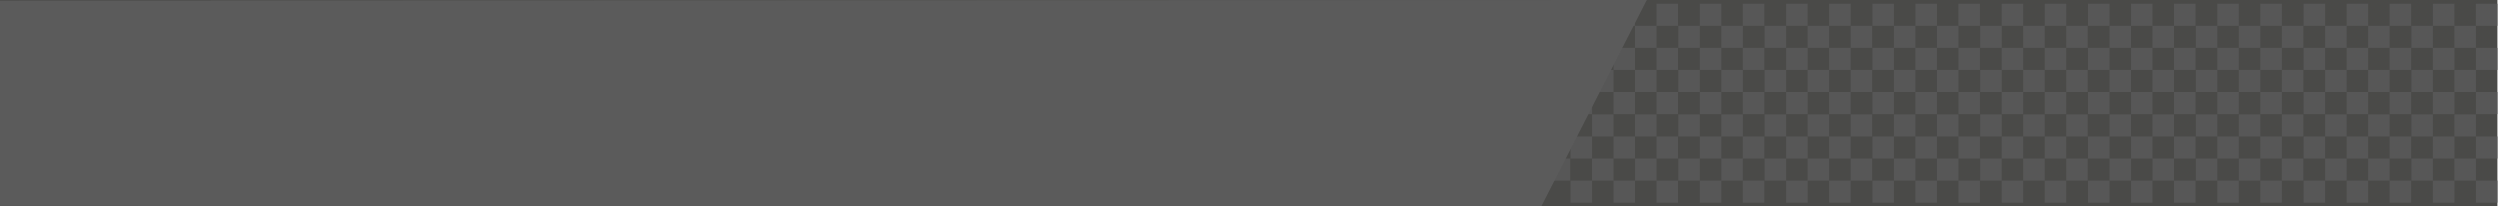 <svg xmlns="http://www.w3.org/2000/svg" width="872" height="72" viewBox="0 0 872 72"><style type="text/css"><![CDATA[
	.st0{opacity:0.8;fill:#1D1D1B;enable-background:new;} .st1{fill:#575757;enable-background:new;} .st2{fill:#5B5B5B;}
]]></style><path class="st0" d="M-.9 0h872v72H-.9z"/><path class="st1" d="M547.8 32.1h7.5v7.7h-7.5zM547.8 47.6h7.5v7.7h-7.5zM555.3 39.9h7.5v7.7h-7.5zM562.8 47.6h7.5v7.7h-7.5zM555.3 24.4h7.5v7.7h-7.5zM562.8 32.1h7.5v7.7h-7.5zM570.3 39.9h7.5v7.7h-7.5zM540.2 55.3h7.5V63h-7.5zM555.3 55.3h7.5V63h-7.5zM570.3 55.3h7.5V63h-7.5zM577.8 47.6h7.5v7.7h-7.5zM585.4 55.3h7.5V63h-7.5zM585.4 39.9h7.5v7.7h-7.5zM577.8 32.1h7.5v7.7h-7.5zM570.3 24.4h7.5v7.7h-7.5zM562.8 16.7h7.5v7.7h-7.5zM562.8 1.3h7.5V9h-7.5zM570.3 9h7.5v7.7h-7.5zM577.8 1.3h7.5V9h-7.5zM585.4 9h7.5v7.7h-7.5zM577.8 16.7h7.5v7.7h-7.5zM585.4 24.4h7.5v7.7h-7.5zM592.9 1.3h7.5V9h-7.5zM600.4 9h7.5v7.7h-7.5zM607.9 16.7h7.5v7.7h-7.5zM600.4 24.4h7.5v7.7h-7.5zM607.9 32.1h7.5v7.7h-7.5zM600.4 39.9h7.5v7.7h-7.5zM607.9 47.6h7.5v7.7h-7.5zM592.9 16.7h7.5v7.7h-7.5zM592.9 32.1h7.5v7.7h-7.5zM592.9 47.6h7.5v7.7h-7.5zM615.5 39.9h7.5v7.7h-7.5zM623 47.6h7.5v7.7H623zM615.5 24.4h7.5v7.7h-7.5zM623 32.1h7.5v7.7H623zM630.5 39.9h7.5v7.7h-7.5zM600.4 55.3h7.5V63h-7.5zM615.5 55.3h7.5V63h-7.5zM630.5 55.3h7.5V63h-7.5zM638 47.6h7.5v7.7H638zM645.5 55.3h7.5V63h-7.5zM645.5 39.9h7.5v7.7h-7.5zM638 32.1h7.5v7.7H638zM630.5 24.4h7.5v7.7h-7.5zM623 16.7h7.5v7.7H623zM615.5 9h7.5v7.7h-7.5zM607.9 1.3h7.5V9h-7.5zM623 1.3h7.5V9H623zM630.5 9h7.5v7.7h-7.5zM638 1.3h7.5V9H638zM645.5 9h7.5v7.7h-7.5zM638 16.7h7.5v7.7H638zM645.5 24.4h7.5v7.7h-7.5zM653.1 1.3h7.5V9h-7.5zM660.6 9h7.5v7.7h-7.5zM668.1 16.7h7.5v7.7h-7.5zM660.6 24.4h7.5v7.7h-7.5zM668.1 32.1h7.5v7.7h-7.5zM660.6 39.9h7.5v7.7h-7.5zM668.1 47.6h7.5v7.7h-7.5zM653.1 16.7h7.5v7.7h-7.5zM653.1 32.1h7.5v7.7h-7.5zM653.1 47.6h7.5v7.7h-7.5zM675.6 39.9h7.5v7.7h-7.5zM683.1 47.6h7.5v7.7h-7.5zM675.6 24.4h7.5v7.7h-7.5zM683.1 32.1h7.5v7.7h-7.5zM690.7 39.9h7.5v7.7h-7.5zM660.6 55.3h7.5V63h-7.5zM675.6 55.3h7.5V63h-7.5zM690.7 55.3h7.5V63h-7.5zM698.2 47.6h7.5v7.7h-7.5zM705.7 55.3h7.5V63h-7.5zM705.7 39.9h7.5v7.7h-7.5zM698.2 32.1h7.5v7.7h-7.5zM690.7 24.4h7.5v7.7h-7.5zM683.1 16.7h7.5v7.7h-7.5zM675.6 9h7.5v7.7h-7.5zM668.1 1.3h7.5V9h-7.5zM683.1 1.3h7.5V9h-7.5zM690.7 9h7.5v7.7h-7.5zM698.2 1.3h7.5V9h-7.5zM705.7 9h7.5v7.7h-7.5zM698.2 16.7h7.5v7.7h-7.5zM705.7 24.4h7.5v7.7h-7.5zM713.2 1.3h7.5V9h-7.5zM720.7 9h7.5v7.7h-7.5zM728.3 16.7h7.5v7.7h-7.5zM720.7 24.4h7.5v7.7h-7.5zM728.3 32.1h7.5v7.7h-7.5zM720.7 39.9h7.5v7.7h-7.5zM728.3 47.6h7.5v7.7h-7.5zM713.2 16.7h7.5v7.7h-7.5zM713.2 32.1h7.5v7.7h-7.5zM713.2 47.6h7.5v7.7h-7.5zM735.8 39.9h7.5v7.7h-7.5zM743.3 47.6h7.5v7.7h-7.5zM735.8 24.4h7.5v7.7h-7.5zM743.3 32.1h7.5v7.7h-7.5zM750.8 39.9h7.5v7.7h-7.5zM720.7 55.3h7.5V63h-7.5zM735.8 55.3h7.5V63h-7.5zM750.8 55.3h7.5V63h-7.5zM758.3 47.6h7.5v7.7h-7.5zM765.9 55.3h7.5V63h-7.5zM765.9 39.9h7.5v7.7h-7.5zM758.3 32.1h7.5v7.7h-7.5zM750.8 24.4h7.5v7.7h-7.5zM743.3 16.7h7.5v7.7h-7.5zM735.8 9h7.5v7.7h-7.5zM728.3 1.3h7.5V9h-7.5zM743.3 1.3h7.5V9h-7.5zM750.8 9h7.5v7.7h-7.5zM758.3 1.3h7.5V9h-7.5zM765.9 9h7.5v7.7h-7.5zM758.3 16.7h7.5v7.7h-7.5zM765.9 24.4h7.5v7.7h-7.5zM773.4 1.3h7.5V9h-7.5zM780.9 9h7.5v7.7h-7.5zM788.4 16.7h7.5v7.7h-7.5zM780.9 24.4h7.5v7.7h-7.5zM788.4 32.1h7.5v7.7h-7.5zM780.9 39.9h7.5v7.7h-7.5zM788.4 47.6h7.5v7.7h-7.5zM773.4 16.7h7.5v7.7h-7.5zM773.4 32.1h7.5v7.7h-7.5zM773.4 47.6h7.5v7.7h-7.5zM795.9 39.9h7.5v7.7h-7.5zM803.5 47.6h7.5v7.7h-7.5zM795.9 24.4h7.5v7.7h-7.5zM803.5 32.1h7.5v7.7h-7.5zM811 39.9h7.5v7.7H811zM780.9 55.3h7.5V63h-7.5zM795.9 55.3h7.5V63h-7.5zM811 55.3h7.5V63H811zM818.5 47.6h7.5v7.7h-7.5zM826 55.3h7.5V63H826zM826 39.9h7.5v7.7H826zM818.5 32.1h7.5v7.7h-7.5zM811 24.4h7.5v7.7H811zM803.5 16.7h7.5v7.7h-7.5zM795.9 9h7.5v7.7h-7.5zM788.4 1.3h7.5V9h-7.5zM803.5 1.3h7.5V9h-7.5zM811 9h7.5v7.7H811zM818.5 1.3h7.5V9h-7.5zM826 9h7.5v7.7H826zM818.5 16.7h7.5v7.7h-7.5zM826 24.4h7.5v7.7H826zM833.5 16.7h7.5v7.7h-7.5zM833.5 32.1h7.5v7.7h-7.5zM833.5 47.6h7.5v7.7h-7.5zM841.1 39.9h7.5v7.7h-7.5zM848.6 47.6h7.5v7.7h-7.5zM841.1 24.4h7.5v7.7h-7.5zM848.6 32.1h7.5v7.7h-7.5zM856.1 39.9h7.5v7.7h-7.5zM841.1 55.3h7.5V63h-7.5zM856.1 55.3h7.5V63h-7.5zM863.6 47.6h7.5v7.7h-7.5zM863.6 32.1h7.5v7.7h-7.5zM856.1 24.4h7.5v7.7h-7.5zM848.6 16.7h7.5v7.7h-7.5zM841.1 9h7.5v7.7h-7.5zM833.5 1.3h7.5V9h-7.5zM848.6 1.3h7.5V9h-7.5zM856.1 9h7.5v7.7h-7.5zM863.6 1.3h7.5V9h-7.5zM863.6 16.7h7.5v7.7h-7.5zM547.8 63h7.5v7.7h-7.5zM562.8 63h7.5v7.7h-7.5zM577.8 63h7.5v7.7h-7.5zM607.9 63h7.5v7.7h-7.5zM592.9 63h7.5v7.7h-7.5zM623 63h7.5v7.7H623zM638 63h7.5v7.7H638zM668.1 63h7.5v7.7h-7.5zM653.1 63h7.5v7.7h-7.5zM683.1 63h7.5v7.7h-7.5zM698.2 63h7.5v7.7h-7.5zM728.3 63h7.5v7.7h-7.5zM713.2 63h7.5v7.7h-7.5zM743.3 63h7.5v7.7h-7.5zM758.3 63h7.5v7.7h-7.5zM788.4 63h7.5v7.7h-7.5zM773.4 63h7.5v7.7h-7.5zM803.5 63h7.5v7.7h-7.5zM818.5 63h7.5v7.7h-7.5zM833.5 63h7.5v7.7h-7.5zM848.6 63h7.5v7.7h-7.5zM863.6 63h7.5v7.7h-7.5z"/><path class="st2" d="M574.4 0l-36.8 72-538.5-.2L-.8.2z"/></svg>